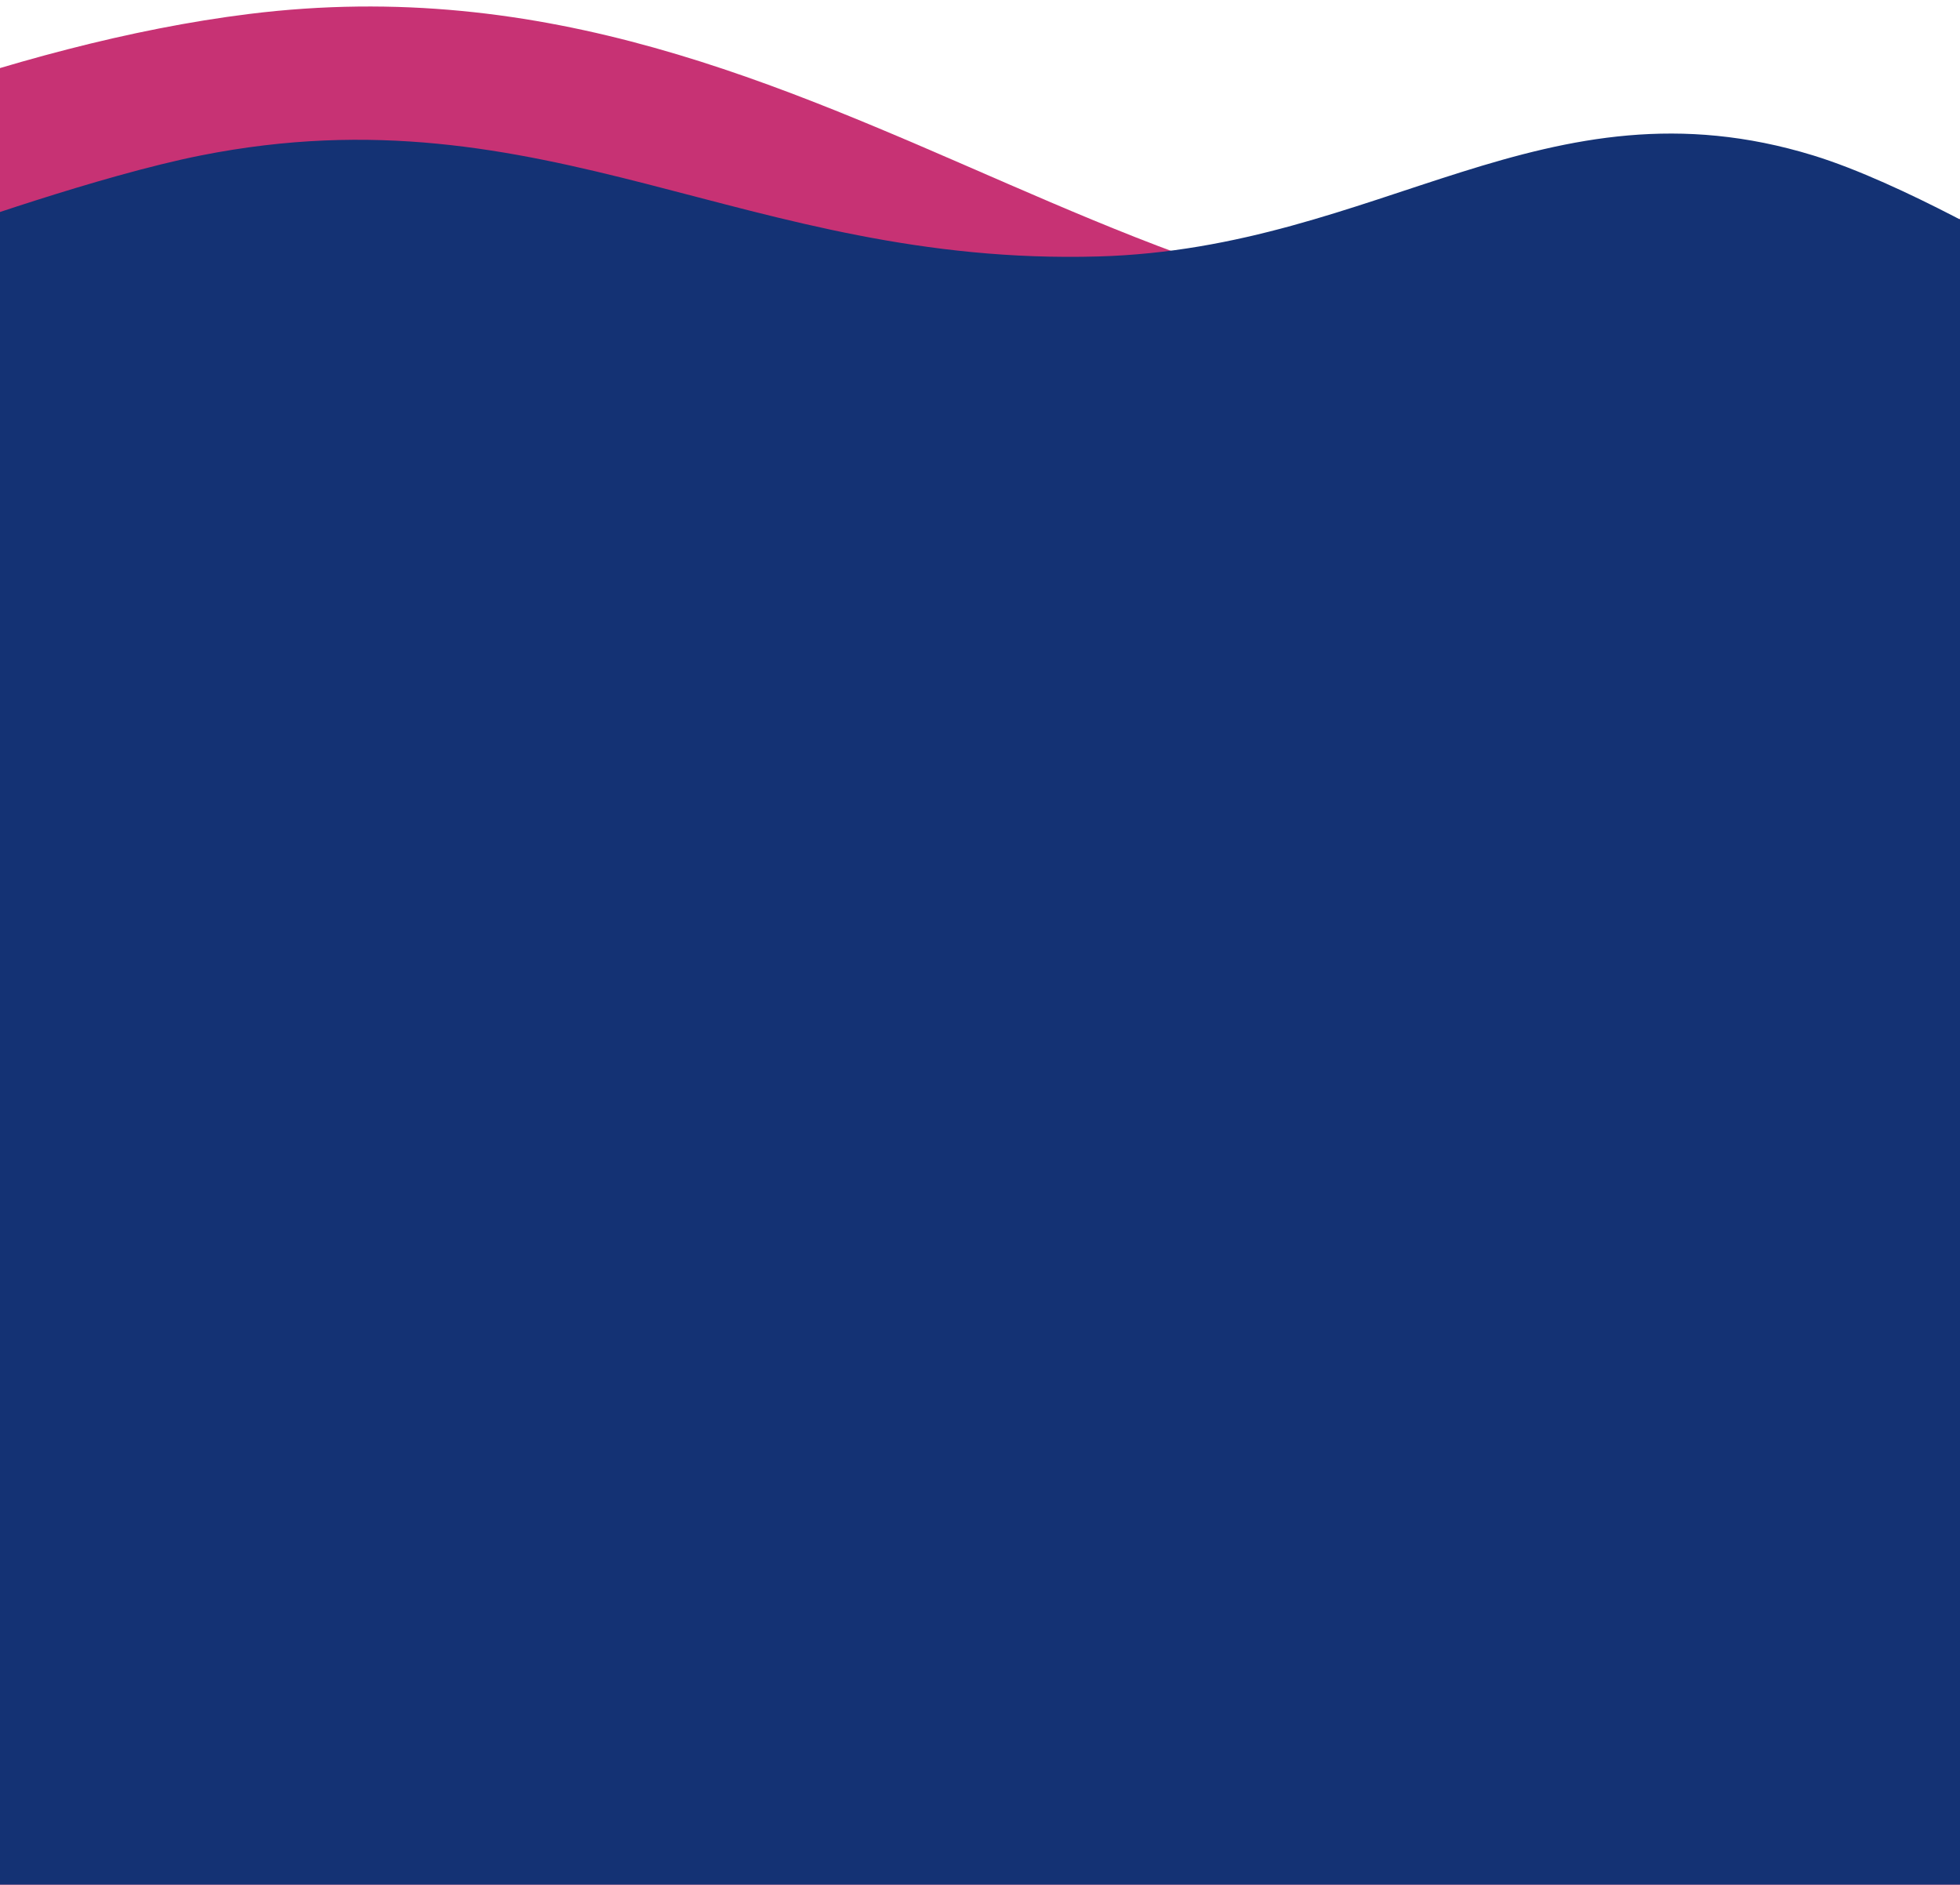 <svg width="285" height="274" viewBox="0 0 285 274" fill="none" xmlns="http://www.w3.org/2000/svg">
<path d="M-116.795 325.068V64.342C-116.795 64.342 -32.754 10.602 36.21 2.032C122.968 -8.749 171.076 64.725 253.356 43.572C286.829 34.966 328.188 8.219 328.188 8.219V325.068H-116.795Z" fill="#C73274"/>
<path d="M-7.838 324.883V33.508C-7.838 33.508 14.379 25.54 29.244 22.592C79.42 12.64 108.406 38.736 159.717 37.286C200.761 36.127 224.69 10.661 263.638 22.592C276.607 26.564 294.769 37.286 294.769 37.286V324.883H-7.838Z" fill="url(#paint0_linear_656_17494)"/>
<defs>
<linearGradient id="paint0_linear_656_17494" x1="143.465" y1="19.418" x2="143.465" y2="324.883" gradientUnits="userSpaceOnUse">
<stop stop-color="#143274"/>
<stop offset="1" stop-color="#143274"/>
</linearGradient>
</defs>
</svg>
